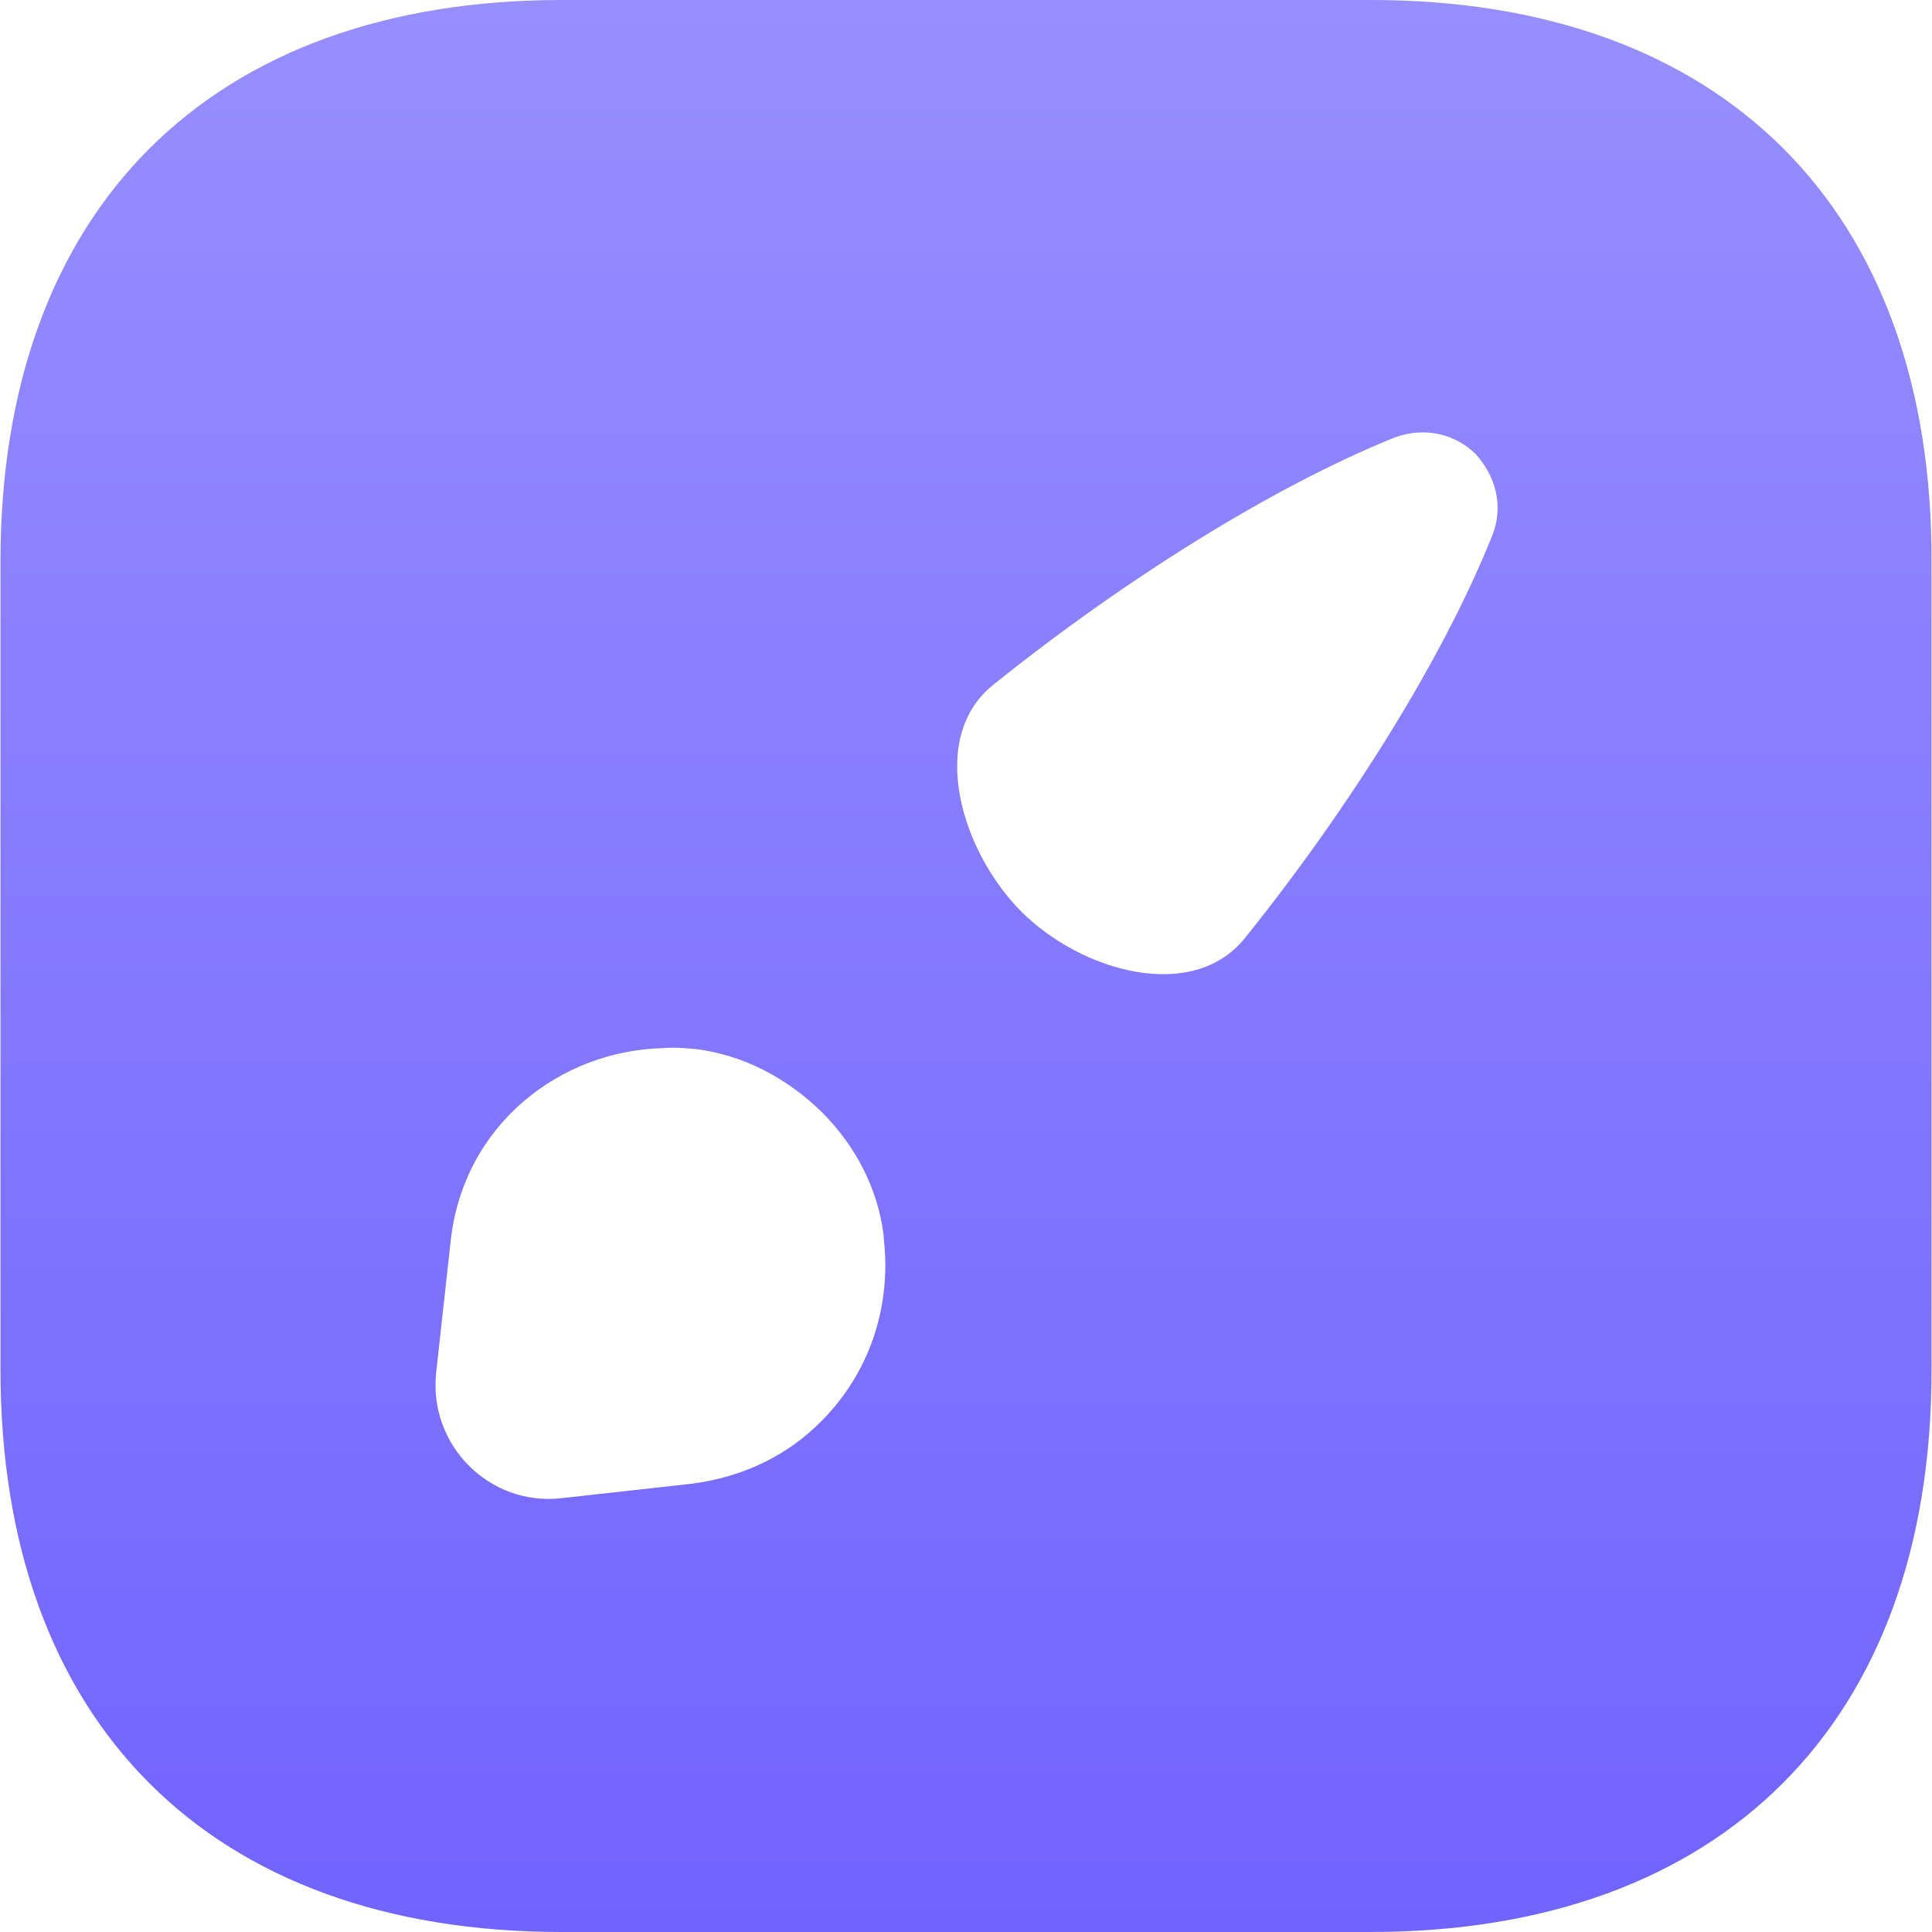 <svg width="40" height="40" viewBox="0 0 40 40" fill="none" xmlns="http://www.w3.org/2000/svg">
<path d="M28.39 0H11.63C4.35 0 0.01 4.34 0.01 11.62V28.36C0.01 35.66 4.35 40 11.63 40H28.37C35.65 40 39.99 35.66 39.99 28.38V11.62C40.01 4.34 35.67 0 28.39 0ZM16.99 29.44C16.31 30.12 15.41 30.58 14.31 30.72L11.61 31.02C10.13 31.18 8.87 29.92 9.03 28.42L9.33 25.7C9.59 23.28 11.61 21.74 13.75 21.7C13.95 21.68 14.19 21.7 14.41 21.72C15.35 21.84 16.25 22.28 17.01 23.02C17.75 23.76 18.17 24.64 18.29 25.54C18.31 25.76 18.33 25.98 18.33 26.18C18.33 27.42 17.87 28.56 16.99 29.44ZM30.89 11.1C29.874 13.639 27.934 16.734 25.777 19.419C24.687 20.776 22.385 20.109 21.152 18.88C19.906 17.637 19.19 15.284 20.561 14.181C23.245 12.024 26.337 10.082 28.87 9.06C29.51 8.82 30.15 9 30.55 9.4C30.95 9.84 31.15 10.46 30.89 11.1Z" fill="url(#paint0_linear_9509_79577)"/>
<defs>
<linearGradient id="paint0_linear_9509_79577" x1="20" y1="0" x2="20" y2="40" gradientUnits="userSpaceOnUse">
<stop stop-color="#978EFF"/>
<stop offset="1" stop-color="#7064FF"/>
</linearGradient>
</defs>
</svg>
